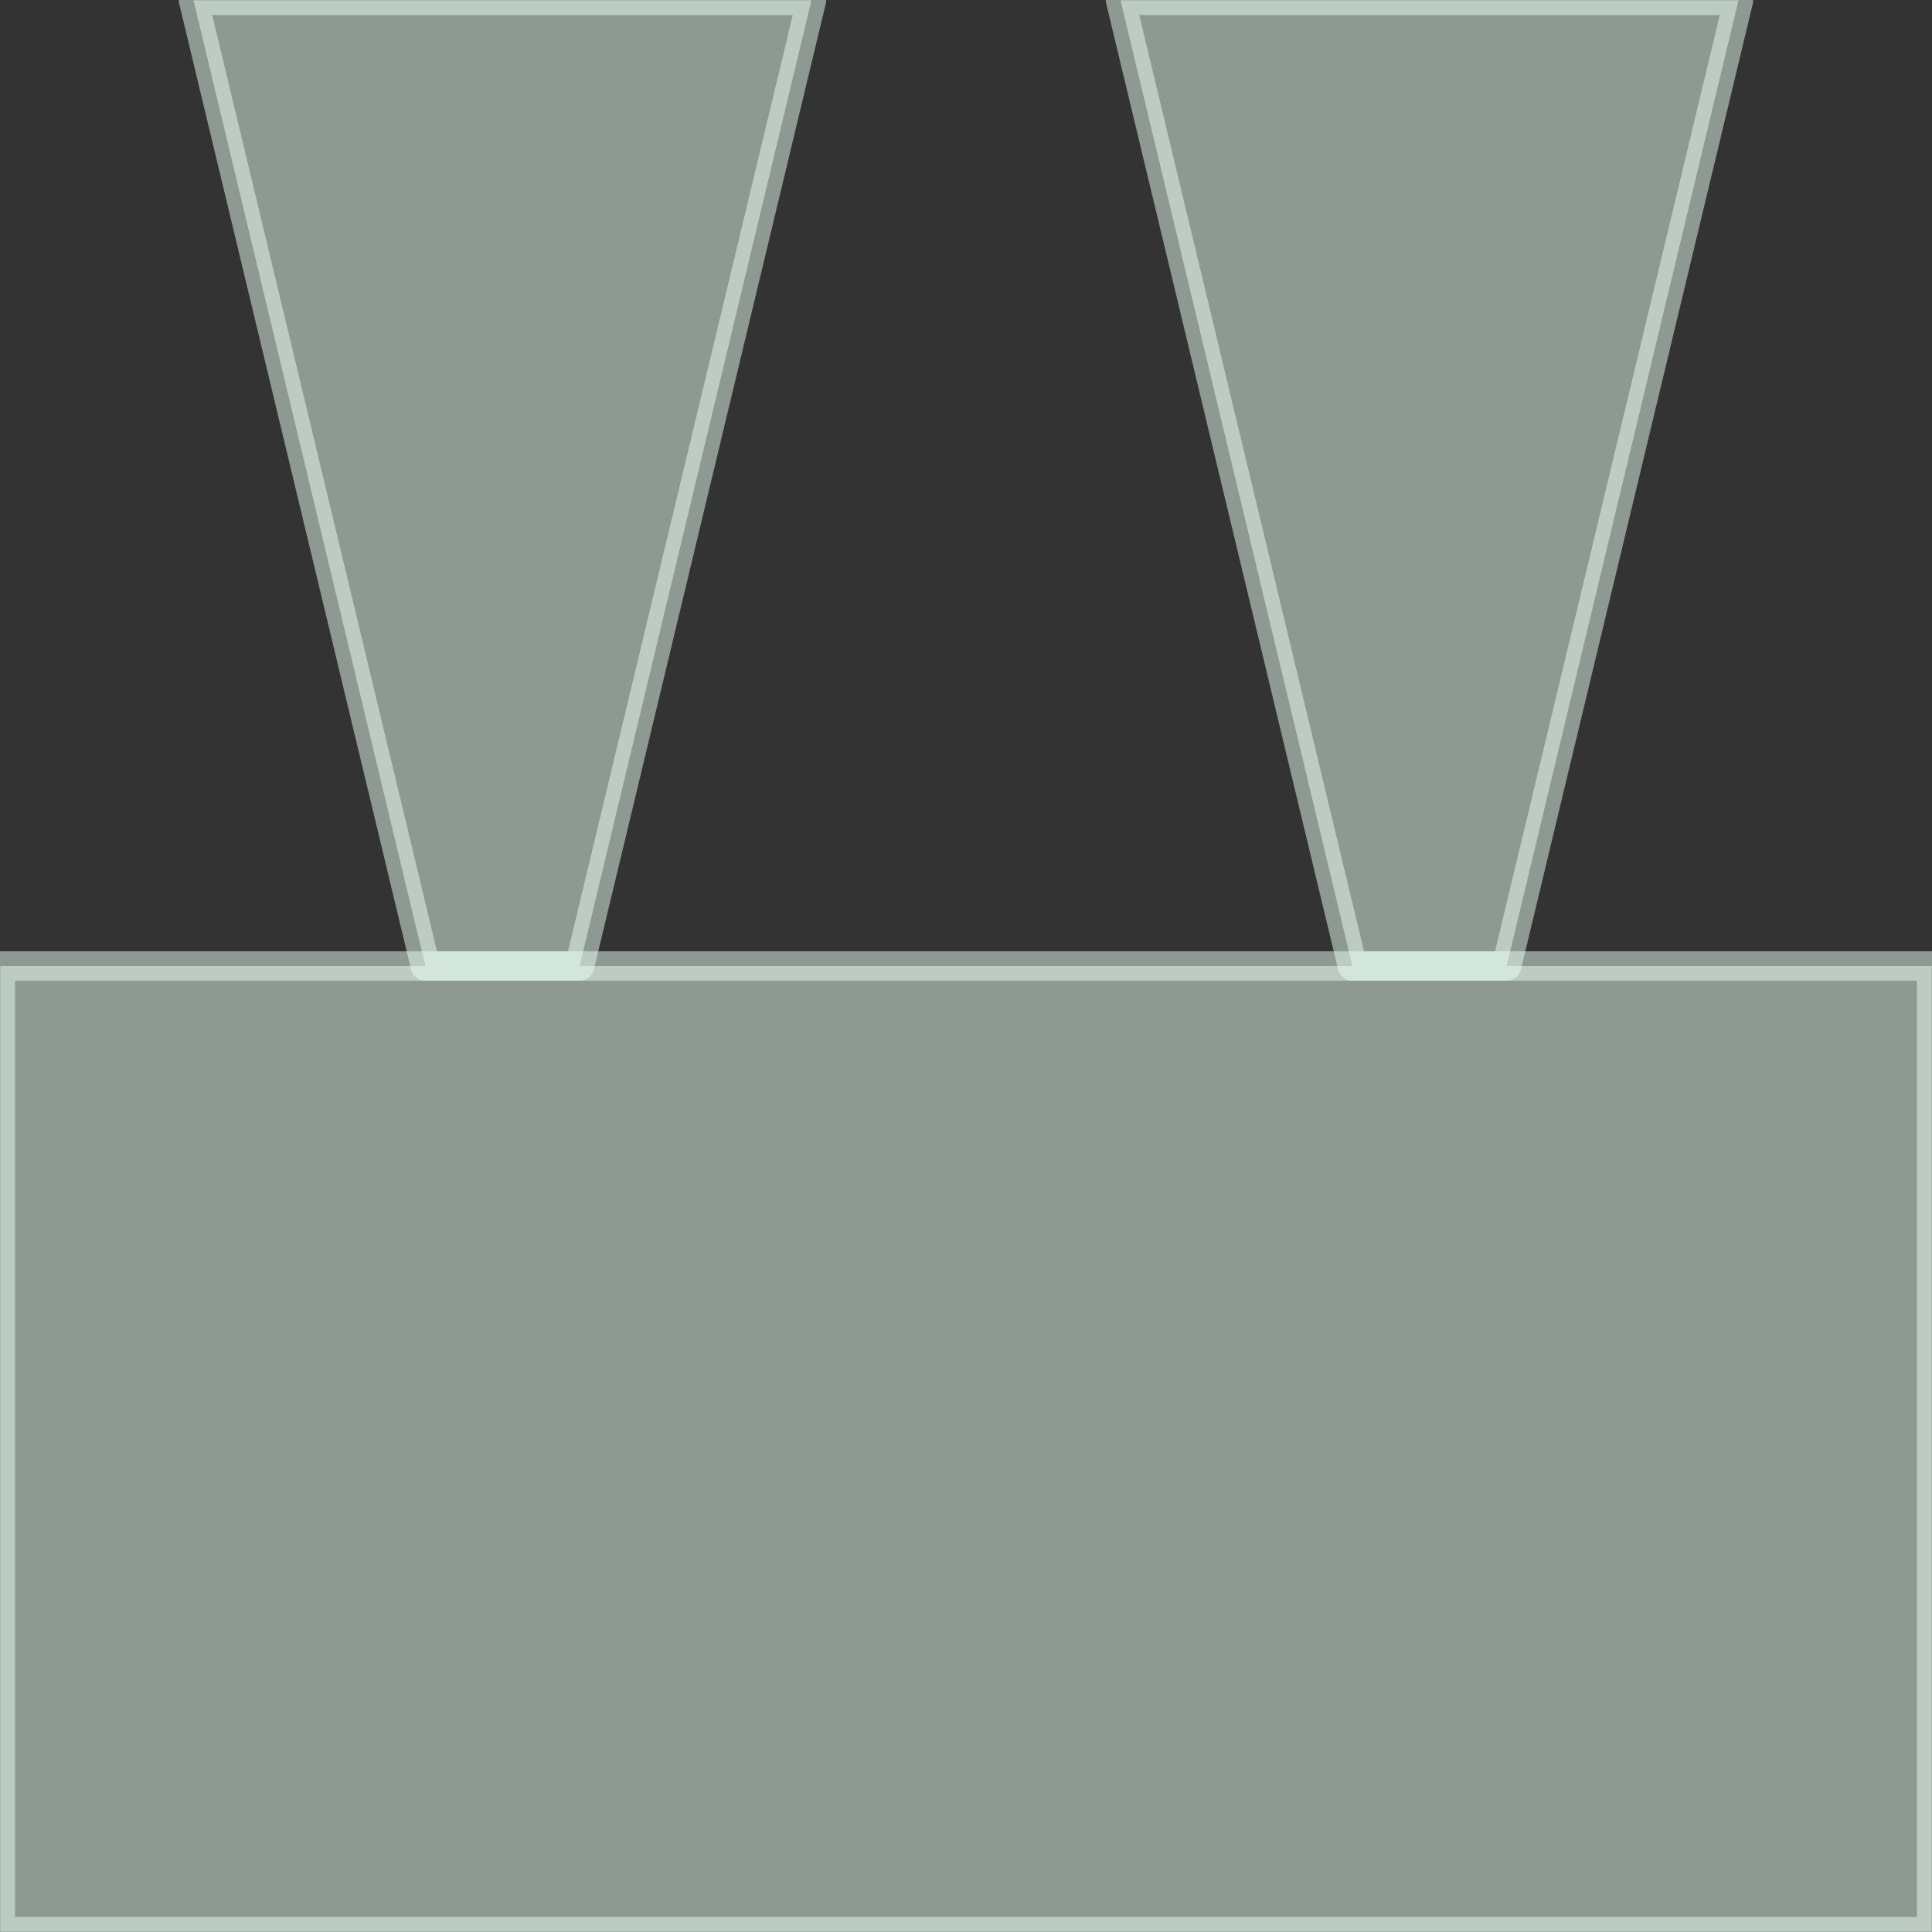 <?xml version="1.0" encoding="UTF-8"?>
<!DOCTYPE svg PUBLIC "-//W3C//DTD SVG 1.0//EN" "http://www.w3.org/TR/2001/REC-SVG-20010904/DTD/svg10.dtd">
<!-- Creator: CorelDRAW X6 -->
<svg xmlns="http://www.w3.org/2000/svg" xml:space="preserve" width="59px" height="59px" version="1.0" shape-rendering="geometricPrecision" text-rendering="geometricPrecision" image-rendering="optimizeQuality" fill-rule="evenodd" clip-rule="evenodd"
viewBox="0 0 5900 5900"
 xmlns:xlink="http://www.w3.org/1999/xlink">
 <rect x="0" y="0" width="5900" height="5900" fill="#333333" stroke="none"/>
 <g id="_2005.cgm:type:overlay">
  <IC_ColorNameTable/>
  <PictureProperties/>
  <polygon fill="#EAFFF4" fill-opacity="0.502" stroke="#EAFFF4" stroke-width="89.894" stroke-linecap="square" stroke-linejoin="round" stroke-opacity="0.502" points="1,2950 1,5899 5899,5899 5899,2950 "/>
  <polygon fill="#EAFFF4" fill-opacity="0.502" stroke="#EAFFF4" stroke-width="89.894" stroke-linecap="square" stroke-linejoin="round" stroke-opacity="0.502" points="1299,2950 591,1 2478,1 1770,2950 "/>
  <polygon fill="#EAFFF4" fill-opacity="0.502" stroke="#EAFFF4" stroke-width="89.894" stroke-linecap="square" stroke-linejoin="round" stroke-opacity="0.502" points="4130,2950 3422,1 5309,1 4601,2950 "/>
 </g>
</svg>
